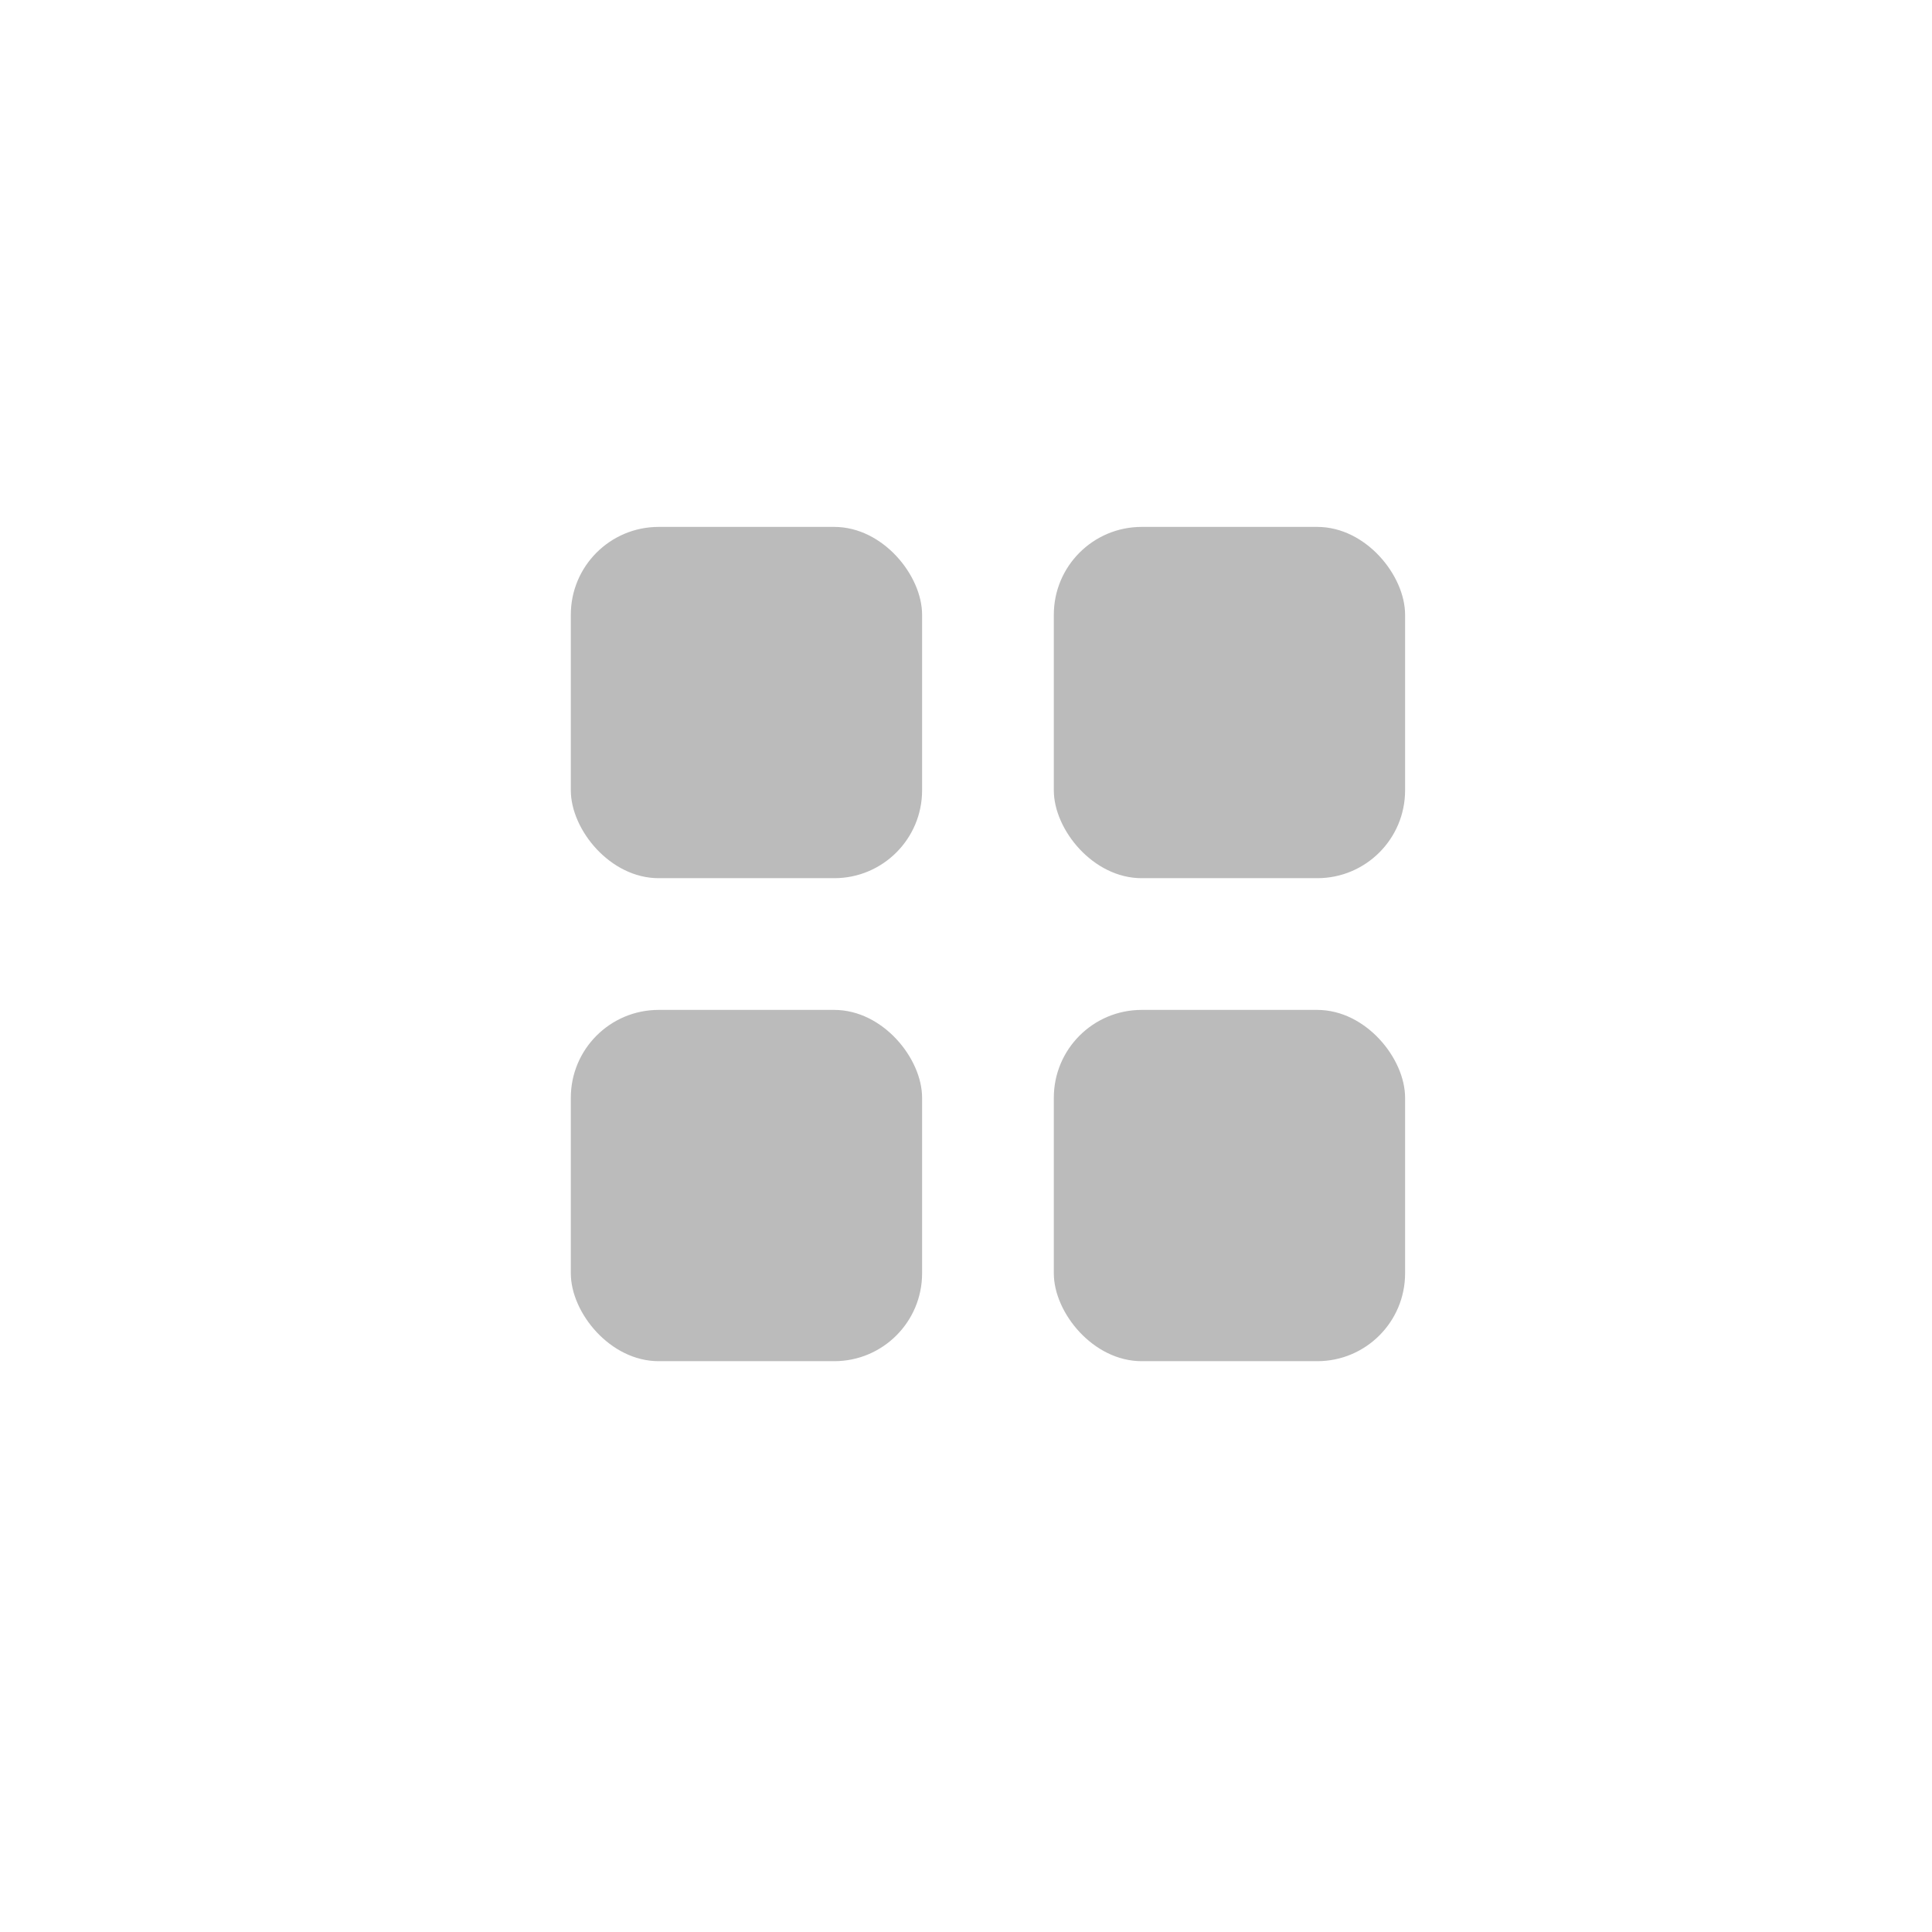 <svg width="44" height="44" viewBox="0 0 44 44" fill="none" xmlns="http://www.w3.org/2000/svg">
<rect x="13" y="12" width="8" height="8" rx="2" fill="#BBBBBB"/>
<rect x="24" y="12" width="8" height="8" rx="2" fill="#BBBBBB"/>
<rect x="24" y="23" width="8" height="8" rx="2" fill="#BBBBBB"/>
<rect x="13" y="23" width="8" height="8" rx="2" fill="#BBBBBB"/>
</svg>

